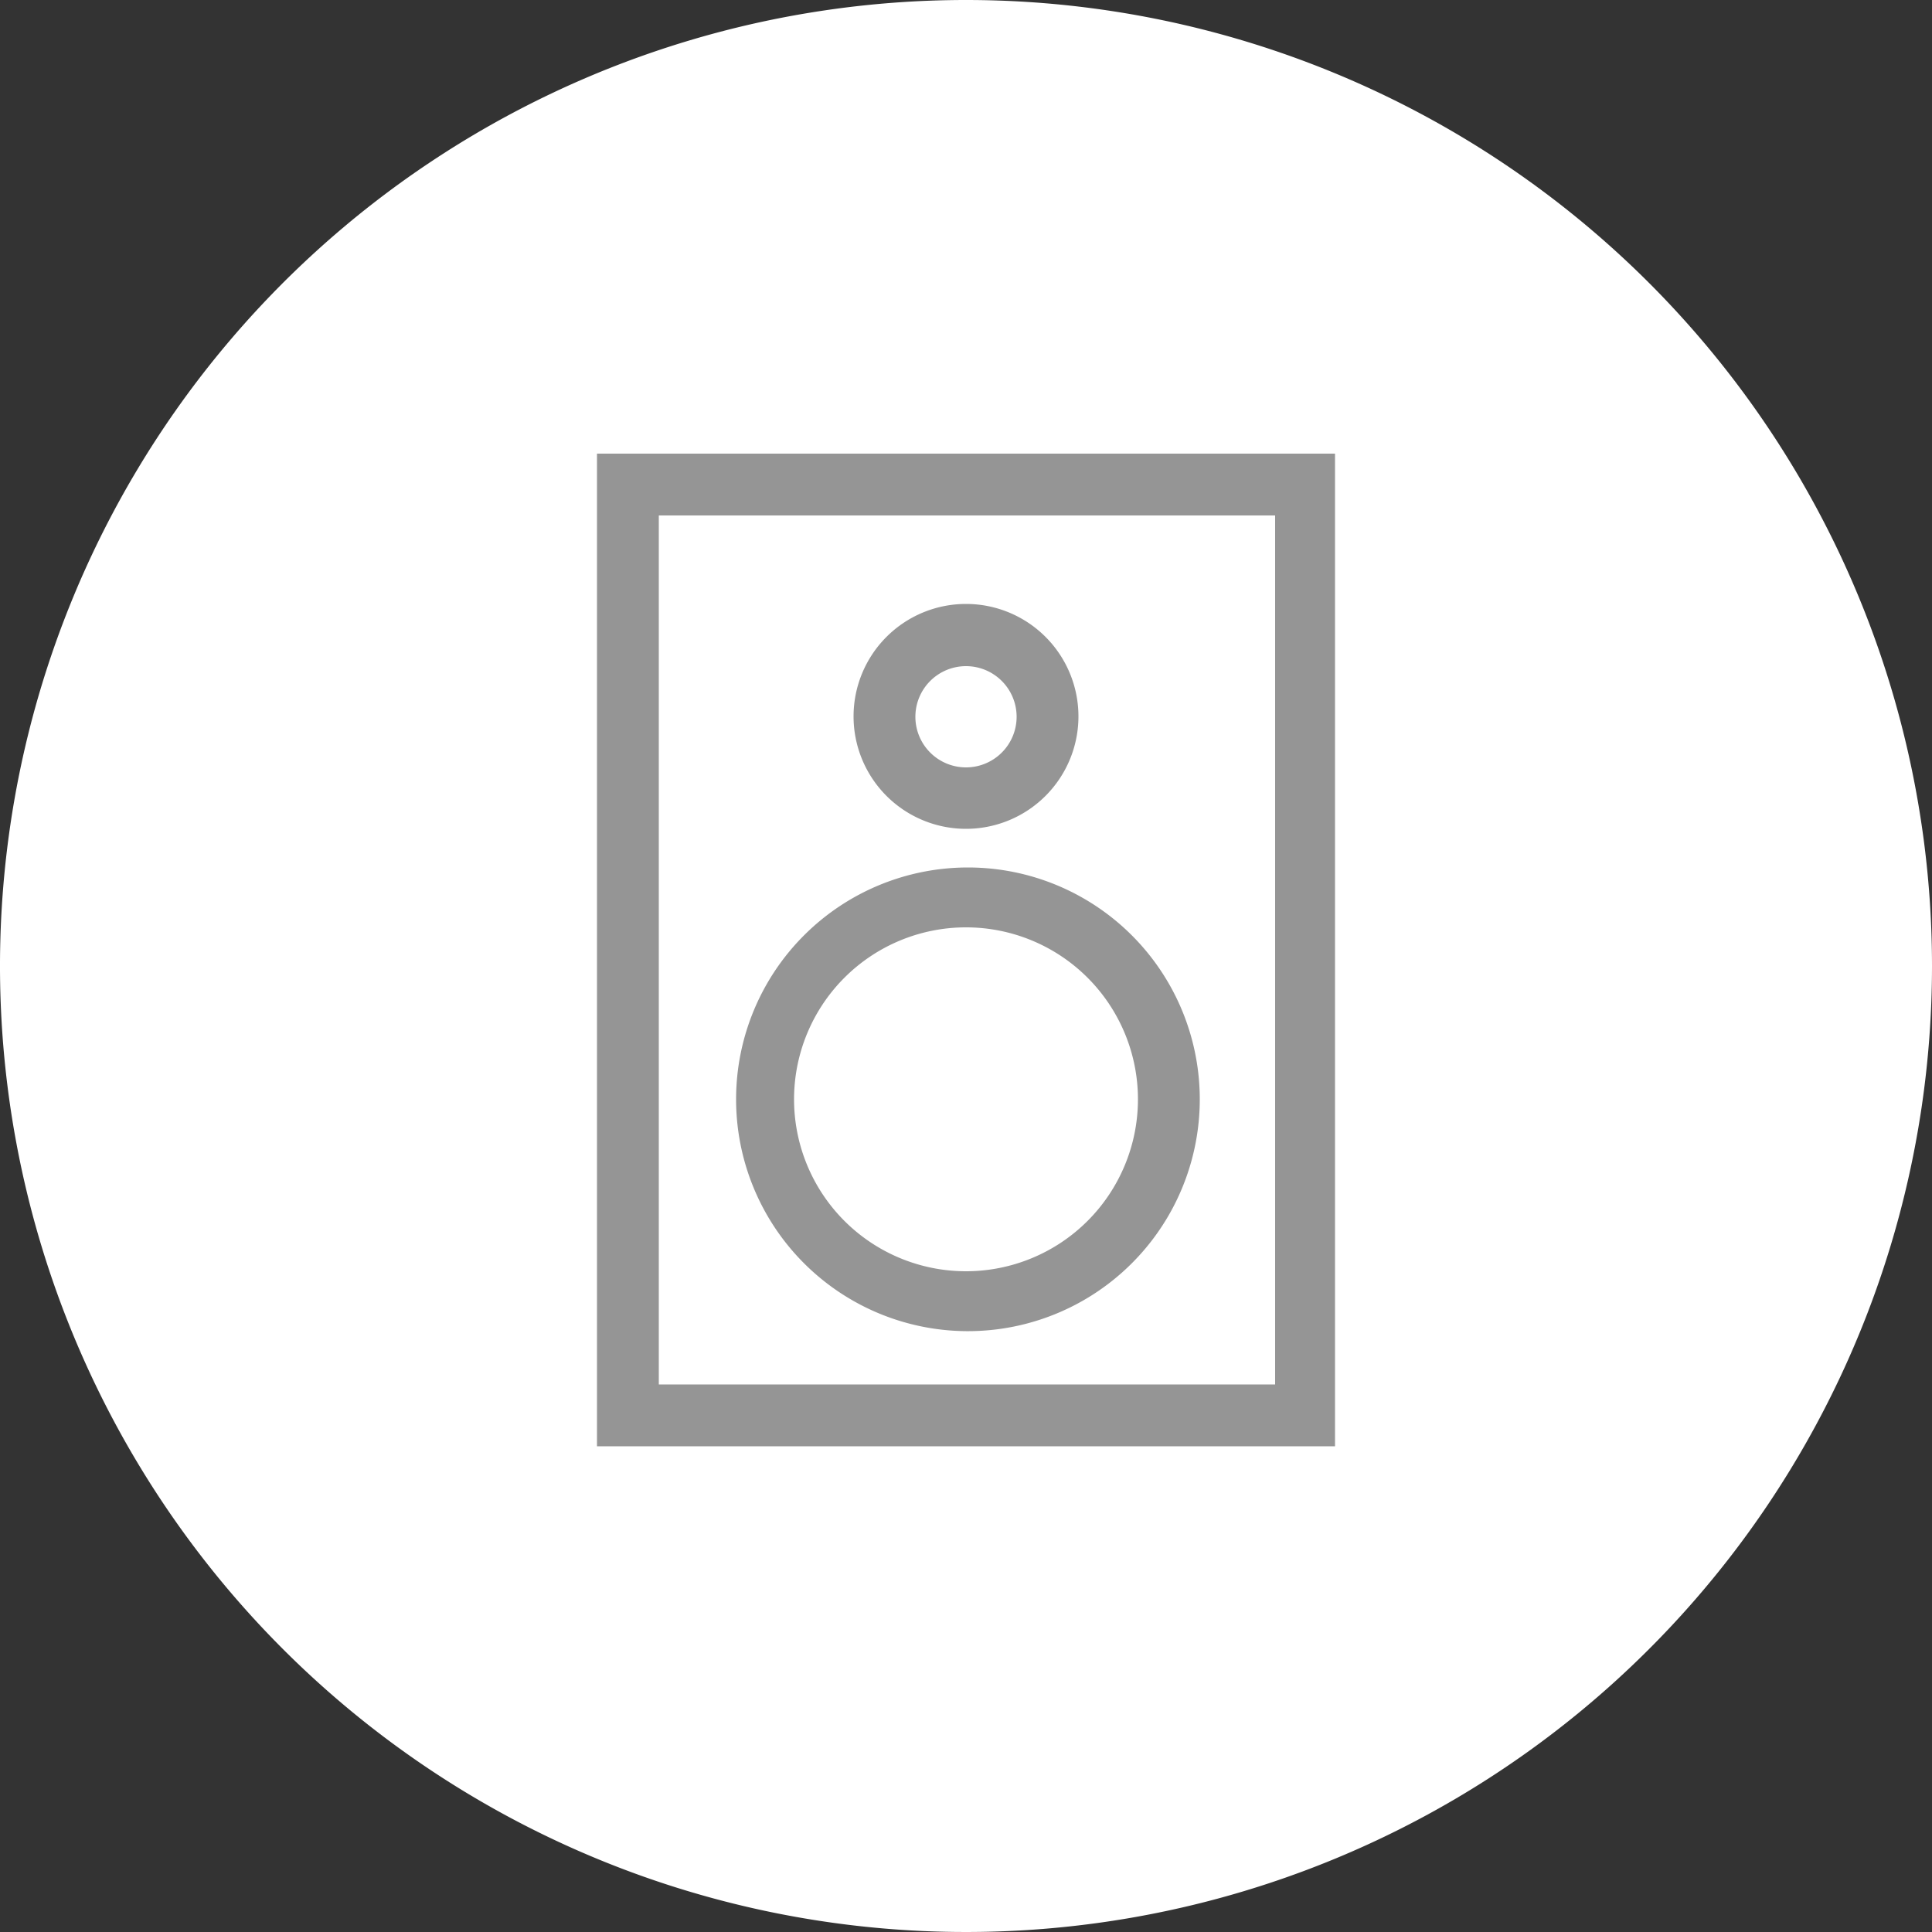 <svg xmlns="http://www.w3.org/2000/svg" viewBox="0 0 50 50"><rect x="0" y="0" width="50" height="50" fill="#333333" stroke="none"/><path d="M50,25A25,25,0,1,1,25,0,25,25,0,0,1,50,25Z" style="fill:#fff"/><path d="M34.55,37.43H15.45V11.74h19.1Zm-17.5-1.6H33V13.34H17.05Z" style="fill:#959595"/><path d="M25,21.45a2.91,2.91,0,1,1,2.91-2.91A2.91,2.91,0,0,1,25,21.45Zm0-4.21a1.31,1.31,0,1,0,1.31,1.3A1.31,1.31,0,0,0,25,17.24Z" style="fill:#959595"/><path d="M25,34.45a6,6,0,1,1,6.05-6A6,6,0,0,1,25,34.45ZM25,24a4.45,4.45,0,1,0,4.45,4.45A4.45,4.45,0,0,0,25,24Z" style="fill:#959595"/></svg>